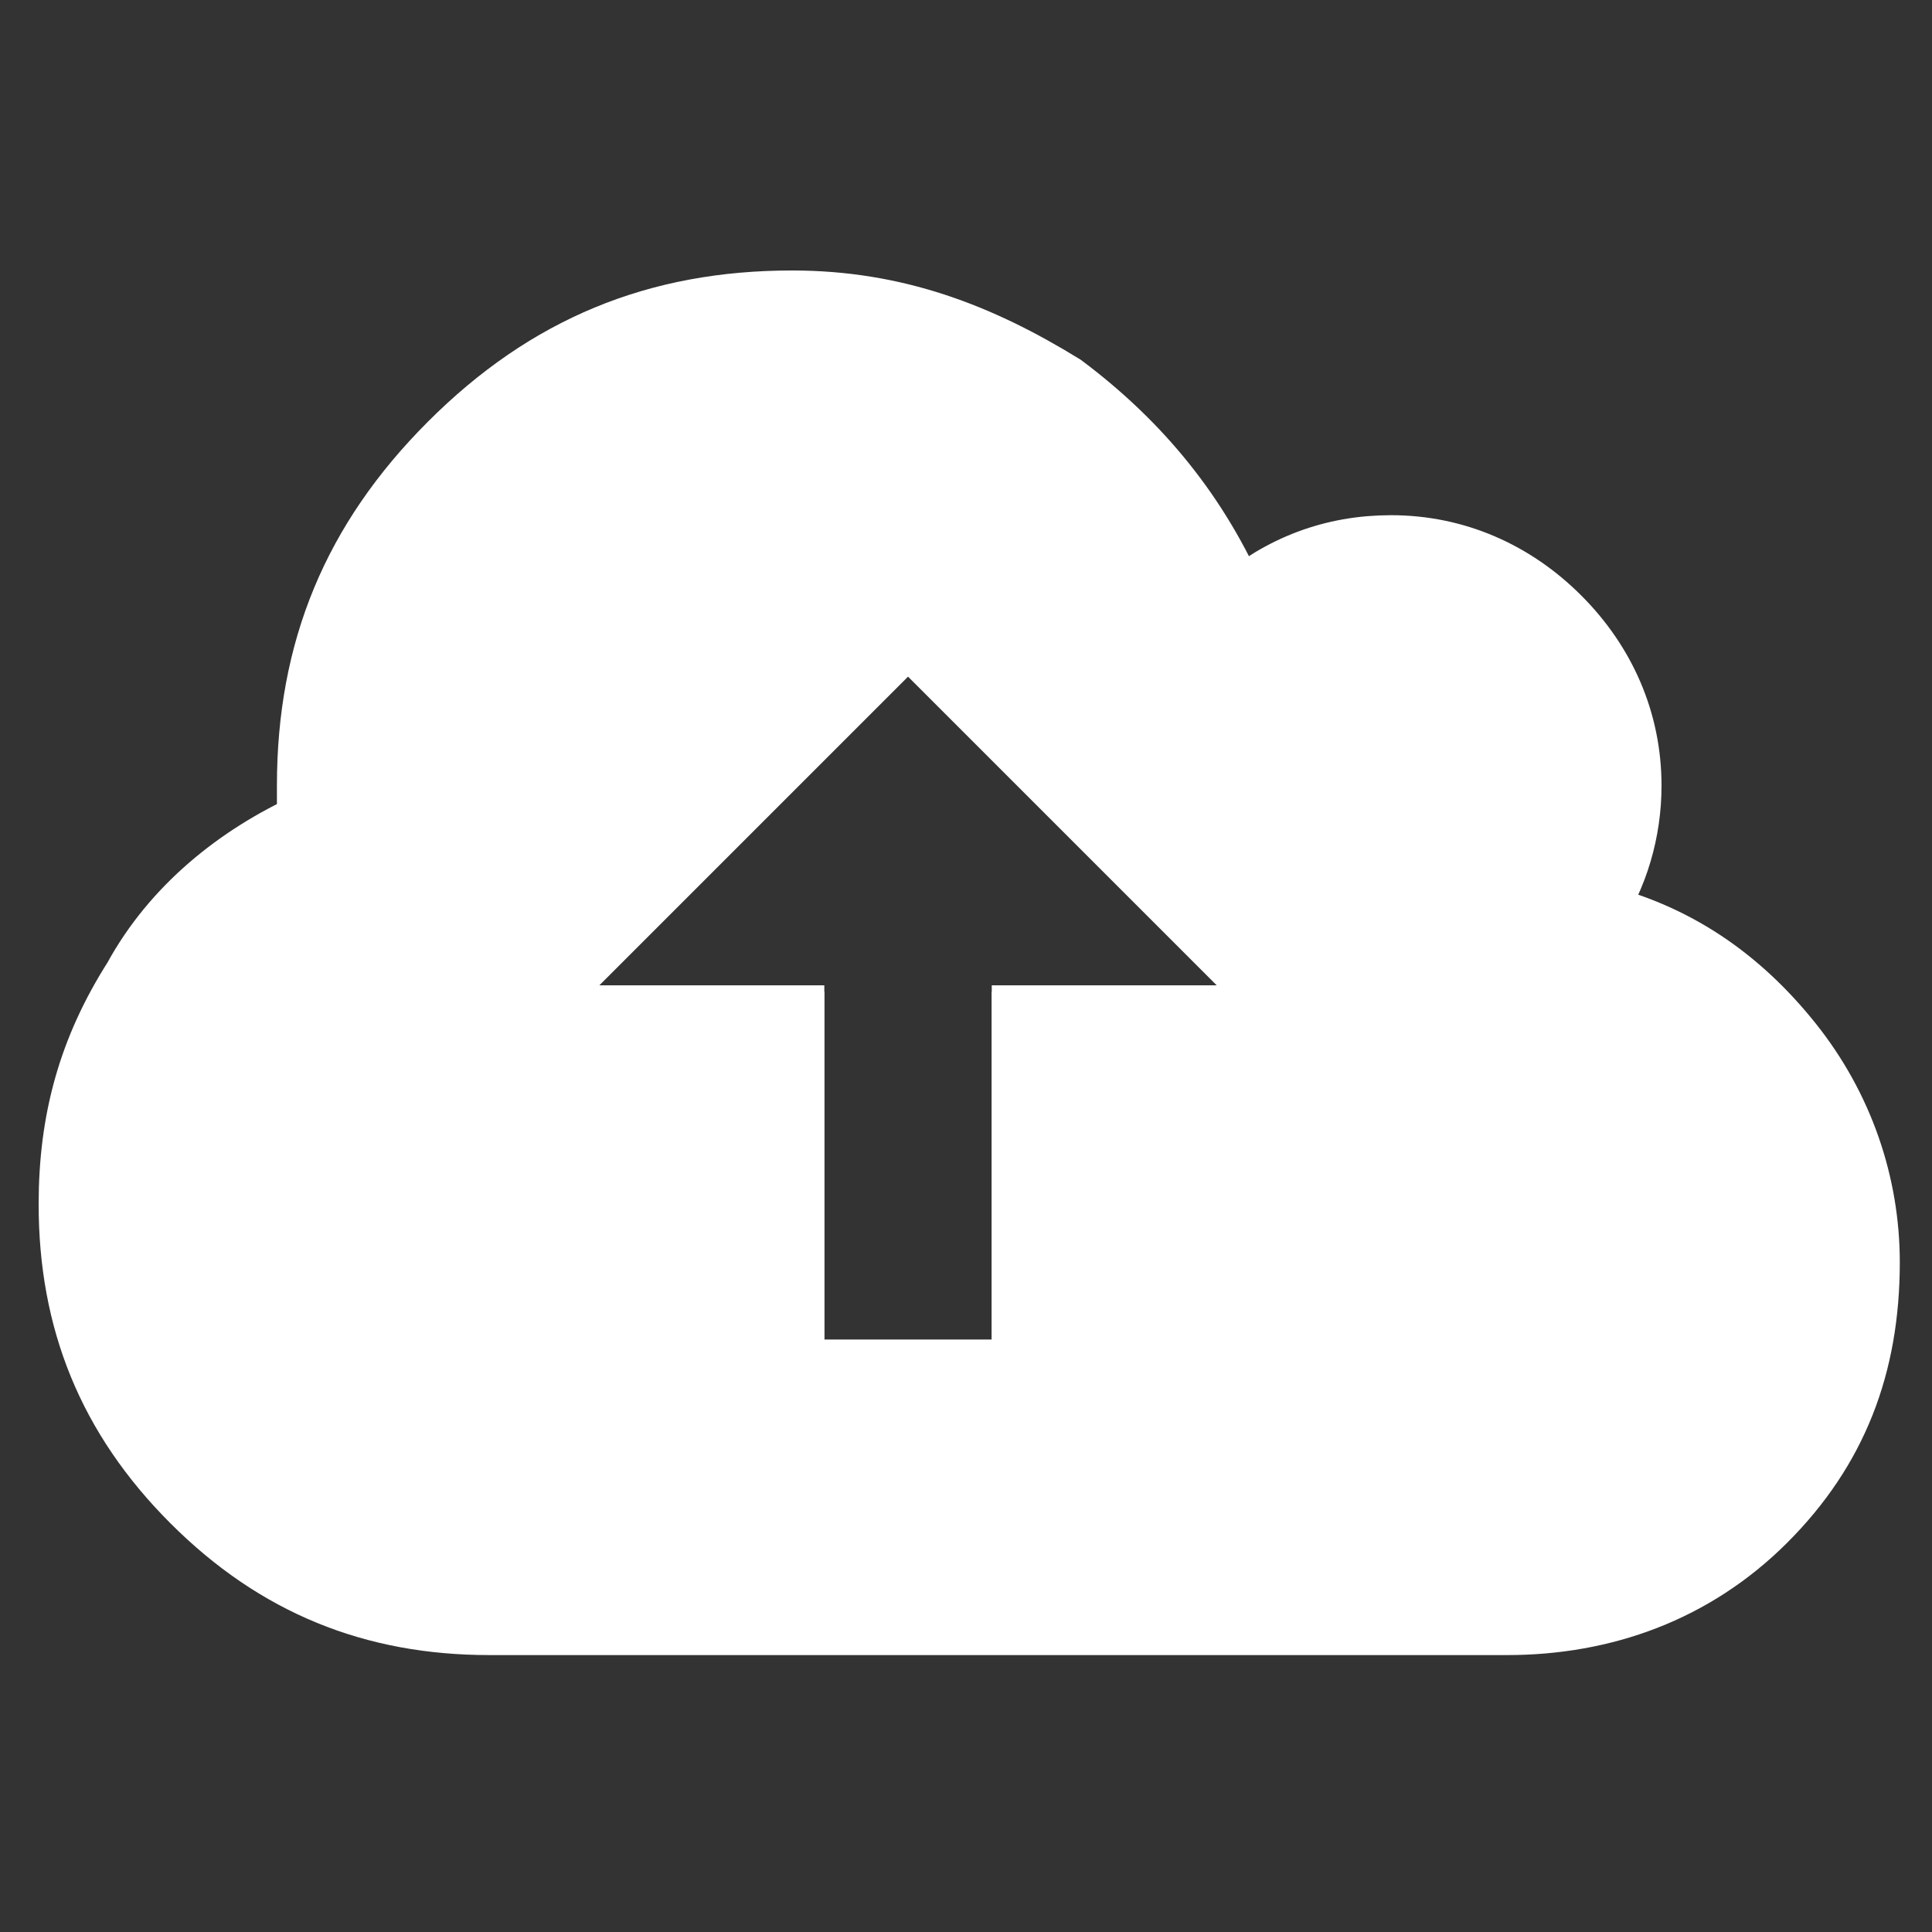 <?xml version="1.0" encoding="utf-8"?>
<!-- Generator: Adobe Illustrator 19.1.0, SVG Export Plug-In . SVG Version: 6.00 Build 0)  -->
<svg version="1.1" id="레이어_1" xmlns="http://www.w3.org/2000/svg" xmlns:xlink="http://www.w3.org/1999/xlink" x="0px"
	 y="0px" viewBox="-134 36 30 30" style="enable-background:new -134 36 30 30;" xml:space="preserve">
<rect x="-134" y="36" width="30" height="30" fill="#333333" stroke="none"/>
<style type="text/css">
	.st0{fill:none;stroke:#FFFFFF;stroke-miterlimit:10;}
	.st1{fill:#FFFFFF;stroke:#FFFFFF;stroke-miterlimit:10;}
</style>
<g>
	<path class="st0" d="M-119.6,46c-0.1-0.1-0.2-0.1-0.3-0.1c-0.1,0-0.2,0-0.3,0.1l-5.1,5.1c-0.1,0.1-0.1,0.2-0.1,0.3
		c0,0.1,0,0.2,0.1,0.3c0.1,0.1,0.2,0.1,0.3,0.1h3.3v5.1c0,0.1,0,0.2,0.1,0.3c0.1,0.1,0.2,0.1,0.3,0.1h2.8c0.1,0,0.2,0,0.3-0.1
		c0.1-0.1,0.1-0.2,0.1-0.3v-5.1h3.3c0.1,0,0.2,0,0.3-0.1c0.1-0.1,0.1-0.2,0.1-0.3c0-0.1,0-0.2-0.1-0.3L-119.6,46z"/>
	<path class="st1" d="M-106.2,52.2c-0.8-1-1.8-1.7-3.1-2c0.4-0.6,0.6-1.3,0.6-2c0-1-0.4-1.9-1.1-2.6c-0.7-0.7-1.6-1.1-2.6-1.1
		c-0.9,0-1.7,0.3-2.4,0.9c-0.6-1.4-1.5-2.5-2.7-3.4c-1.3-0.8-2.6-1.3-4.2-1.3c-2.1,0-3.8,0.7-5.3,2.2c-1.5,1.5-2.2,3.2-2.2,5.3
		c0,0.1,0,0.3,0,0.6c-1.1,0.5-2.1,1.3-2.7,2.4c-0.7,1.1-1,2.2-1,3.5c0,1.8,0.6,3.3,1.9,4.6c1.3,1.3,2.8,1.9,4.6,1.9h15.8
		c1.5,0,2.9-0.5,4-1.6c1.1-1.1,1.6-2.4,1.6-4C-105,54.4-105.4,53.2-106.2,52.2z M-114.5,51.8c-0.1,0.1-0.2,0.1-0.3,0.1h-3.3v5.1
		c0,0.1,0,0.2-0.1,0.3c-0.1,0.1-0.2,0.1-0.3,0.1h-2.8c-0.1,0-0.2,0-0.3-0.1c-0.1-0.1-0.1-0.2-0.1-0.3v-5.1h-3.3
		c-0.1,0-0.2,0-0.3-0.1c-0.1-0.1-0.1-0.2-0.1-0.3c0-0.1,0-0.2,0.1-0.3l5.1-5.1c0.1-0.1,0.2-0.1,0.3-0.1c0.1,0,0.2,0,0.3,0.1l5.1,5.1
		c0.1,0.1,0.1,0.2,0.1,0.3C-114.3,51.6-114.4,51.7-114.5,51.8z"/>
</g>
</svg>
